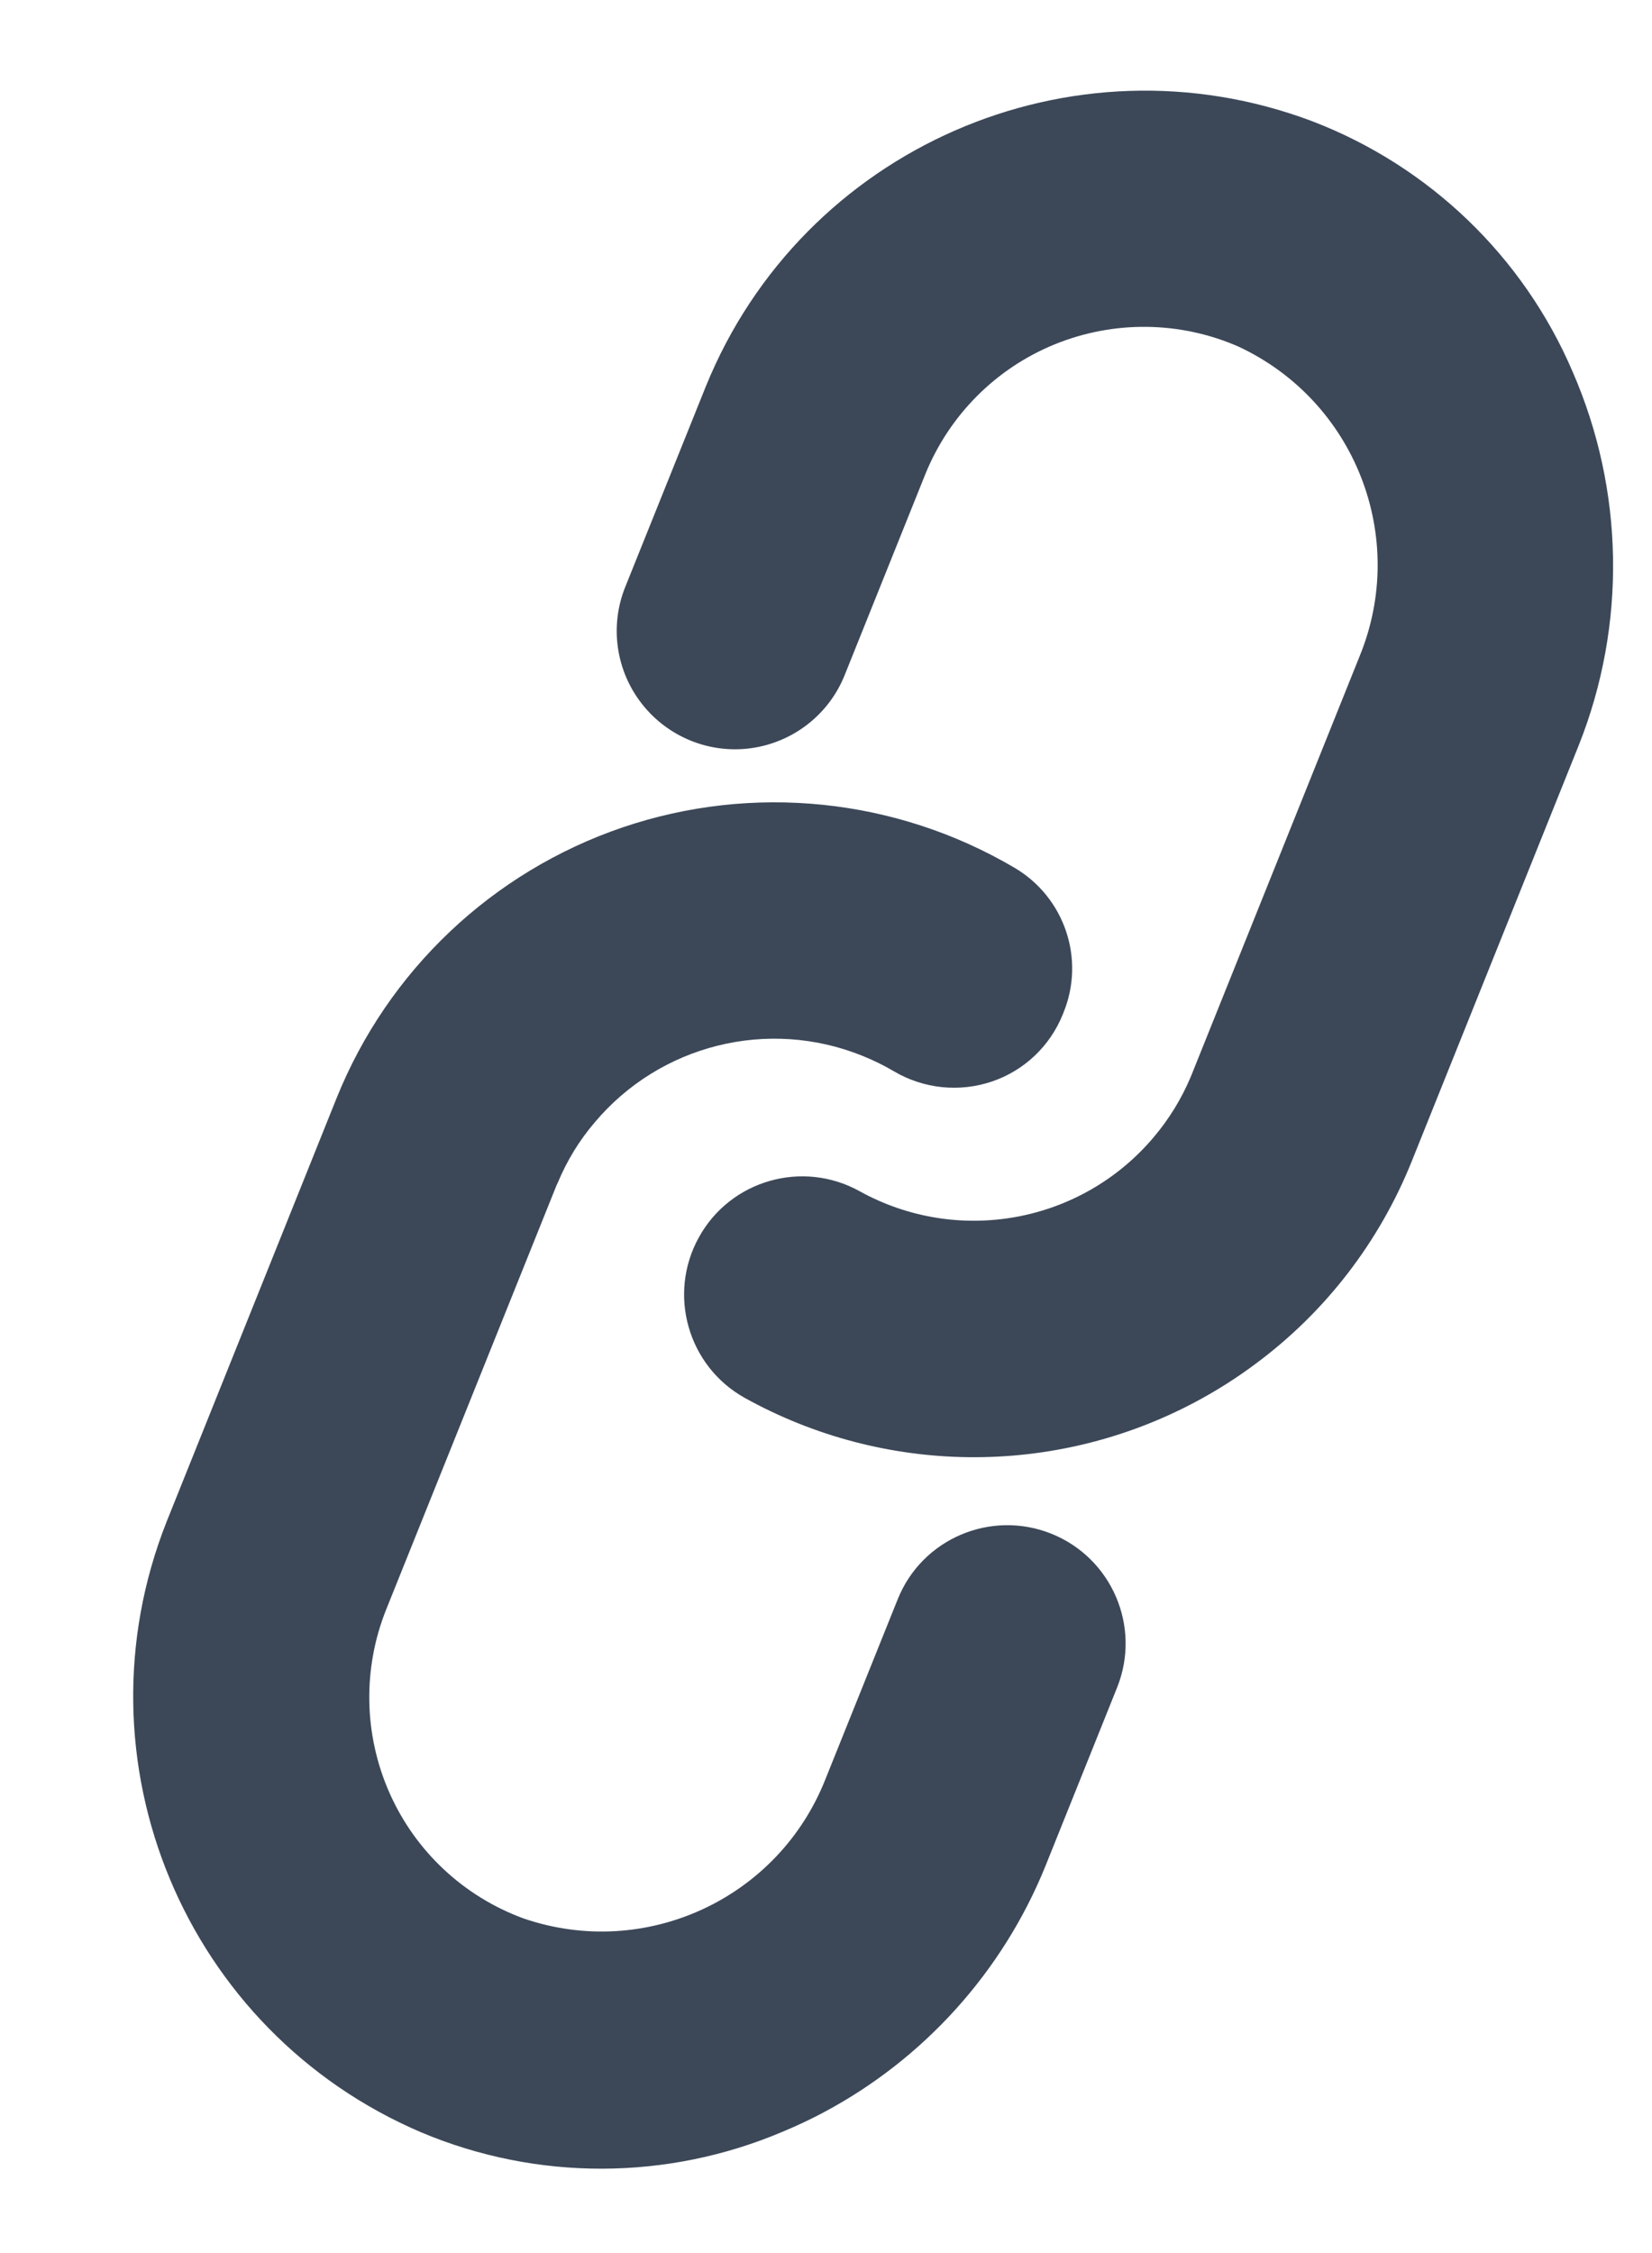 <?xml version="1.0" encoding="UTF-8"?>
<svg width="11px" height="15px" viewBox="0 0 11 15" version="1.1" xmlns="http://www.w3.org/2000/svg" xmlns:xlink="http://www.w3.org/1999/xlink">
    <g id="Tefteri" stroke="none" stroke-width="1" fill="none" fill-rule="evenodd">
        <g id="19.00.00---Tefteri---Show" transform="translate(-514, -266)" fill="#3C4858">
            <g id="Group-9" transform="translate(351.086, 265.5)">
                <g id="Group-8" transform="translate(161.914, 0)">
                    <path d="M10.983,1.946 L10.983,1.946 C9.646,0.877 7.701,1.068 6.598,2.377 L5.675,3.481 C5.494,3.697 5.443,3.993 5.54,4.257 C5.637,4.521 5.867,4.714 6.144,4.762 C6.421,4.81 6.703,4.707 6.883,4.491 L7.806,3.386 C8.079,3.061 8.471,2.86 8.893,2.829 C9.316,2.798 9.734,2.939 10.051,3.22 C10.679,3.804 10.737,4.778 10.182,5.432 L8.263,7.729 L8.246,7.749 C8.143,7.868 8.023,7.97 7.889,8.053 C7.253,8.448 6.426,8.337 5.915,7.789 C5.619,7.472 5.121,7.454 4.804,7.75 C4.486,8.046 4.468,8.544 4.763,8.862 C5.486,9.638 6.552,9.998 7.598,9.817 C7.759,9.789 7.917,9.749 8.072,9.696 C8.619,9.512 9.104,9.179 9.474,8.736 L11.388,6.445 C11.938,5.782 12.2,4.926 12.117,4.069 C12.042,3.237 11.632,2.471 10.983,1.946 Z" id="Path" transform="translate(8.343, 5.559) rotate(-18) translate(-8.343, -5.559) "></path>
                    <path d="M6.688,11.63 L5.863,12.617 C5.318,13.28 4.349,13.396 3.663,12.881 C3.329,12.619 3.116,12.234 3.072,11.812 C3.028,11.39 3.156,10.969 3.427,10.643 L5.379,8.307 L5.394,8.291 C5.496,8.172 5.616,8.069 5.75,7.987 C6.324,7.629 7.063,7.68 7.582,8.115 C7.642,8.165 7.699,8.22 7.751,8.279 C7.903,8.451 8.122,8.548 8.351,8.545 C8.578,8.542 8.791,8.44 8.937,8.266 L8.946,8.255 C9.195,7.96 9.189,7.527 8.933,7.238 C8.326,6.552 7.45,6.164 6.534,6.176 C5.618,6.189 4.753,6.6 4.165,7.303 L2.219,9.633 C1.127,10.952 1.285,12.9 2.575,14.025 C3.207,14.571 4.033,14.837 4.865,14.764 C4.964,14.756 5.061,14.744 5.158,14.727 C5.906,14.596 6.585,14.205 7.074,13.624 L7.896,12.64 C8.175,12.306 8.13,11.81 7.797,11.531 C7.463,11.252 6.966,11.296 6.688,11.63 L6.688,11.63 Z" id="Path" transform="translate(5.311, 10.476) rotate(-18) translate(-5.311, -10.476) "></path>
                </g>
            </g>
        </g>
    </g>
</svg>